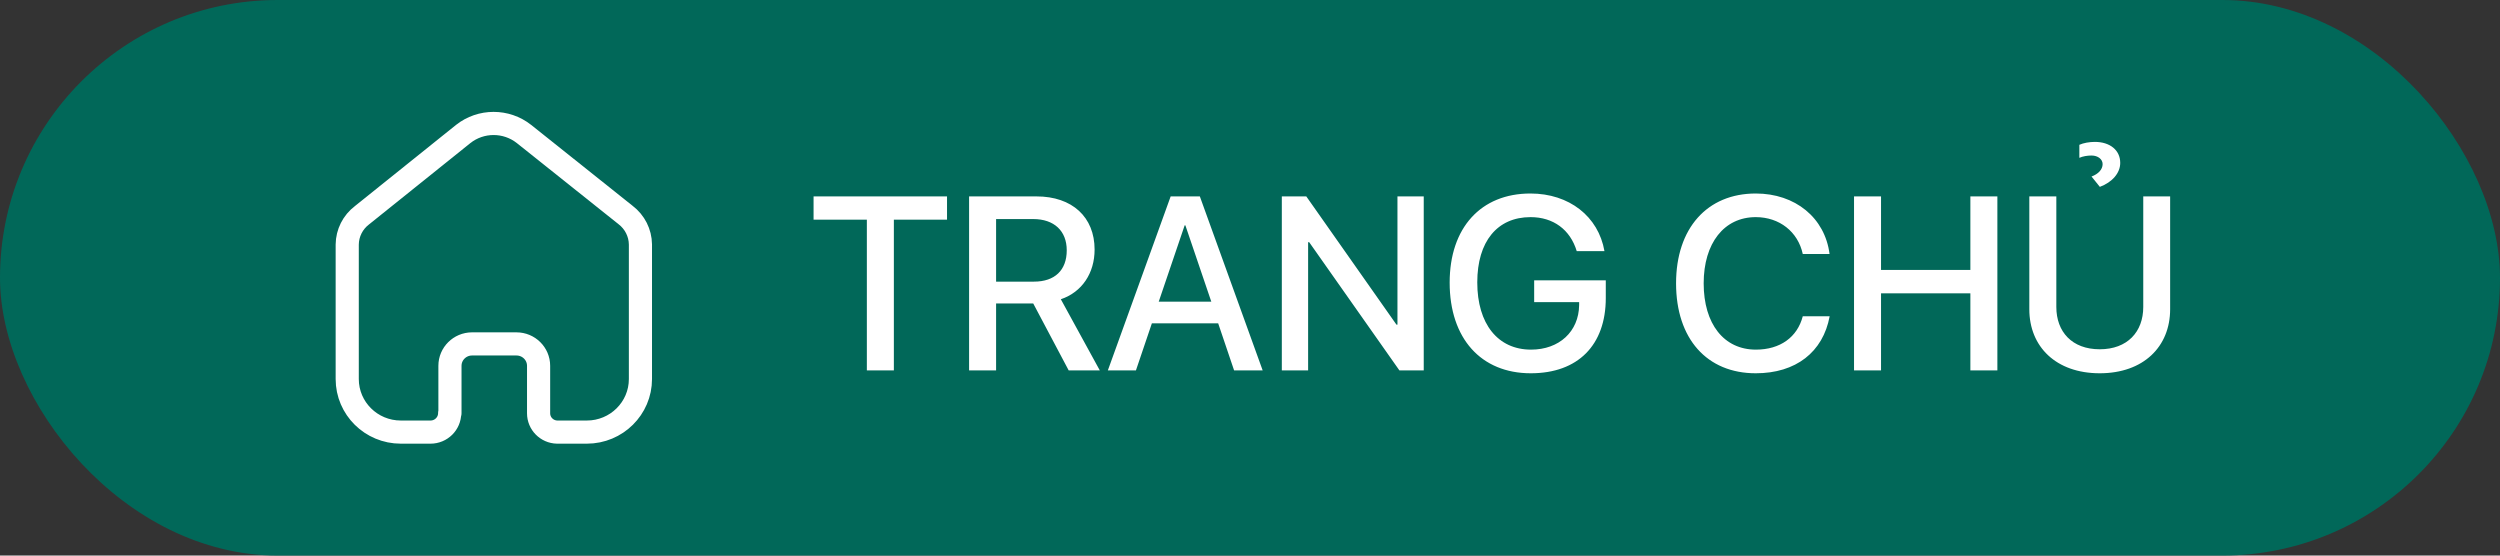 <svg width="162" height="36" viewBox="0 0 162 36" fill="none" xmlns="http://www.w3.org/2000/svg">
<rect x="0" y="0" width="162" height="36" fill="#333333" stroke="none"/>
<rect width="162" height="36" rx="18" fill="#016859"/>
<path d="M29.157 26.771V23.705C29.157 22.925 29.793 22.291 30.581 22.286H33.467C34.259 22.286 34.901 22.921 34.901 23.705V23.705V26.781C34.9 27.443 35.434 27.985 36.103 28H38.027C39.945 28 41.5 26.461 41.5 24.562V24.562V15.838C41.49 15.091 41.136 14.389 40.538 13.933L33.958 8.685C32.805 7.772 31.166 7.772 30.013 8.685L23.462 13.943C22.862 14.397 22.507 15.1 22.5 15.847V24.562C22.5 26.461 24.055 28 25.973 28H27.897C28.582 28 29.138 27.45 29.138 26.771V26.771" stroke="white" stroke-width="1.5" stroke-linecap="round" stroke-linejoin="round"/>
<path d="M57.922 24V14.234H61.367V12.727H52.719V14.234H56.172V24H57.922ZM64.547 14.195H66.953C68.305 14.195 69.125 14.961 69.125 16.219C69.125 17.508 68.352 18.25 67 18.25H64.547V14.195ZM64.547 19.664H66.953L69.25 24H71.266L68.742 19.391C70.117 18.93 70.93 17.695 70.93 16.172C70.93 14.07 69.484 12.727 67.164 12.727H62.797V24H64.547V19.664ZM79.969 24H81.82L77.75 12.727H75.859L71.789 24H73.609L74.641 20.953H78.938L79.969 24ZM76.766 14.602H76.812L78.492 19.547H75.086L76.766 14.602ZM84.766 24V15.695H84.836L90.68 24H92.258V12.727H90.555V21.039H90.492L84.648 12.727H83.062V24H84.766ZM104.055 19.312V18.164H99.414V19.578H102.328V19.773C102.305 21.484 101.039 22.656 99.211 22.656C97.062 22.656 95.727 20.992 95.727 18.297C95.727 15.648 97.023 14.07 99.18 14.07C100.648 14.07 101.75 14.875 102.172 16.273H103.969C103.578 14.023 101.68 12.539 99.172 12.539C95.961 12.539 93.938 14.758 93.938 18.312C93.938 21.93 95.969 24.188 99.195 24.188C102.25 24.188 104.055 22.367 104.055 19.312ZM113.773 24.188C116.367 24.188 118.133 22.82 118.562 20.492H116.82C116.469 21.852 115.352 22.656 113.781 22.656C111.711 22.656 110.398 20.992 110.398 18.359C110.398 15.75 111.727 14.07 113.773 14.07C115.305 14.07 116.508 15.016 116.82 16.461H118.555C118.258 14.109 116.328 12.539 113.773 12.539C110.625 12.539 108.609 14.789 108.609 18.359C108.609 21.953 110.609 24.188 113.773 24.188ZM129.43 24V12.727H127.68V17.492H121.891V12.727H120.141V24H121.891V19.008H127.68V24H129.43ZM133.25 12.727H131.5V20.039C131.5 22.469 133.234 24.188 136.062 24.188C138.891 24.188 140.625 22.469 140.625 20.039V12.727H138.883V19.891C138.883 21.5 137.859 22.633 136.062 22.633C134.266 22.633 133.25 21.5 133.25 19.891V12.727ZM134.742 10.227C134.969 10.125 135.266 10.078 135.531 10.078C135.945 10.078 136.25 10.32 136.25 10.633C136.25 10.977 135.977 11.273 135.531 11.438L136.07 12.109C136.867 11.812 137.391 11.219 137.391 10.555C137.391 9.727 136.719 9.195 135.75 9.195C135.406 9.195 135.016 9.258 134.742 9.383V10.227Z" fill="white"/>
</svg>
